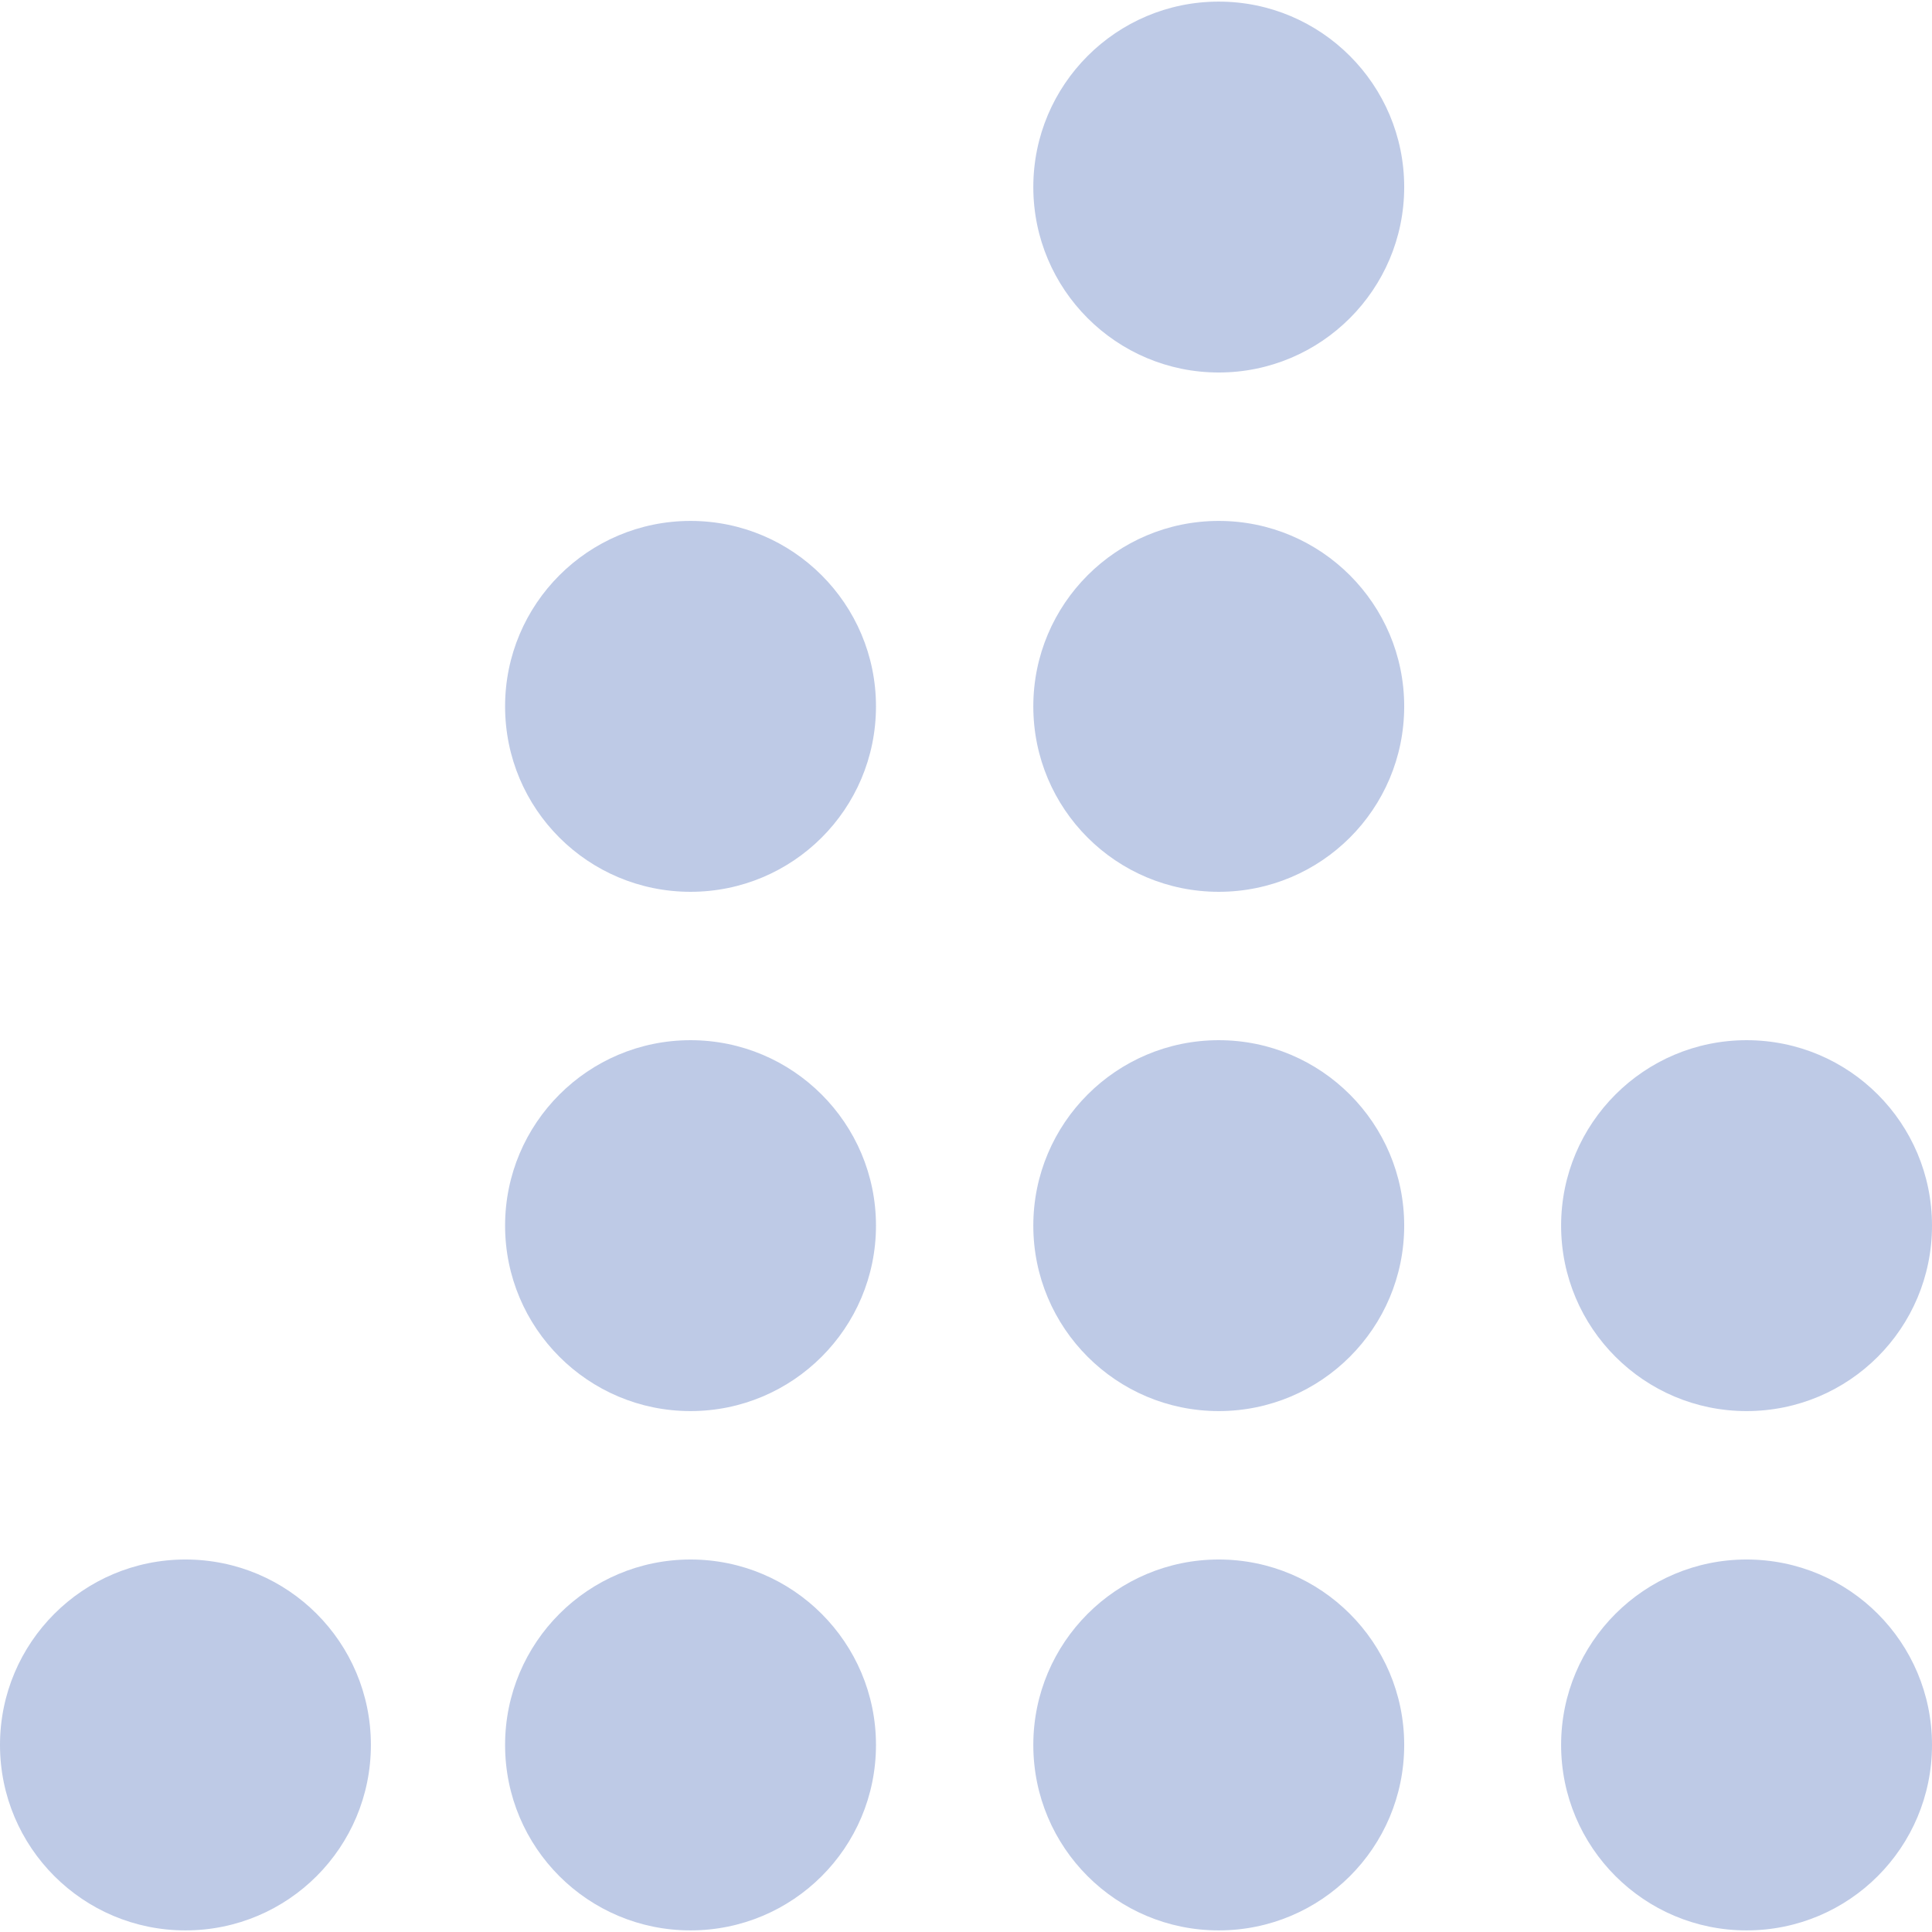 <?xml version="1.0"?>
<svg xmlns="http://www.w3.org/2000/svg" xmlns:xlink="http://www.w3.org/1999/xlink" version="1.1" id="Capa_1" x="0px" y="0px" viewBox="0 0 45.767 45.767" style="enable-background:new 0 0 45.767 45.767;" xml:space="preserve" width="512px" height="512px" class=""><g><g>
	<g>
		<path d="M11.965,41.336c0-2.425,1.968-4.393,4.393-4.393l0,0c2.425,0,4.393,1.968,4.393,4.393l0,0    c0,2.434-1.968,4.393-4.393,4.393l0,0C13.933,45.73,11.965,43.77,11.965,41.336z M11.965,29.034c0-2.425,1.968-4.393,4.393-4.393    l0,0c2.425,0,4.393,1.968,4.393,4.393l0,0c0,2.425-1.968,4.393-4.393,4.393l0,0C13.933,33.428,11.965,31.46,11.965,29.034z     M11.965,16.733c0-2.425,1.968-4.393,4.393-4.393l0,0c2.425,0,4.393,1.968,4.393,4.393l0,0c0,2.434-1.968,4.393-4.393,4.393l0,0    C13.933,21.126,11.965,19.167,11.965,16.733z" data-original="#010002" class="active-path" data-old_color="#010002" fill="#BECAE6"/>
	</g>
	<g>
		<path d="M24.478,41.336c0-2.425,1.968-4.393,4.393-4.393l0,0c2.425,0,4.393,1.968,4.393,4.393l0,0    c0,2.434-1.968,4.393-4.393,4.393l0,0C26.446,45.73,24.478,43.77,24.478,41.336z M24.478,29.034c0-2.425,1.968-4.393,4.393-4.393    l0,0c2.425,0,4.393,1.968,4.393,4.393l0,0c0,2.425-1.968,4.393-4.393,4.393l0,0C26.446,33.428,24.478,31.46,24.478,29.034z     M24.478,16.733c0-2.425,1.968-4.393,4.393-4.393l0,0c2.425,0,4.393,1.968,4.393,4.393l0,0c0,2.434-1.968,4.393-4.393,4.393l0,0    C26.446,21.126,24.478,19.167,24.478,16.733z M24.478,4.431c0-2.425,1.968-4.393,4.393-4.393l0,0c2.425,0,4.393,1.968,4.393,4.393    l0,0c0,2.425-1.968,4.393-4.393,4.393l0,0C26.446,8.825,24.478,6.856,24.478,4.431z" data-original="#010002" class="active-path" data-old_color="#010002" fill="#BECAE6"/>
	</g>
	<g>
		<path d="M36.981,41.336c0-2.425,1.968-4.393,4.393-4.393l0,0c2.434,0,4.393,1.968,4.393,4.393l0,0    c0,2.425-1.959,4.393-4.393,4.393l0,0C38.95,45.73,36.981,43.762,36.981,41.336z M0,41.336c0-2.425,1.968-4.393,4.393-4.393l0,0    c2.434,0,4.393,1.968,4.393,4.393l0,0c0,2.425-1.959,4.393-4.393,4.393l0,0C1.968,45.73,0,43.762,0,41.336z M36.981,29.034    c0-2.425,1.968-4.393,4.393-4.393l0,0c2.434,0,4.393,1.968,4.393,4.393l0,0c0,2.425-1.959,4.393-4.393,4.393l0,0    C38.95,33.428,36.981,31.46,36.981,29.034z" data-original="#010002" class="active-path" data-old_color="#010002" fill="#BECAE6"/>
	</g>
</g></g> </svg>
